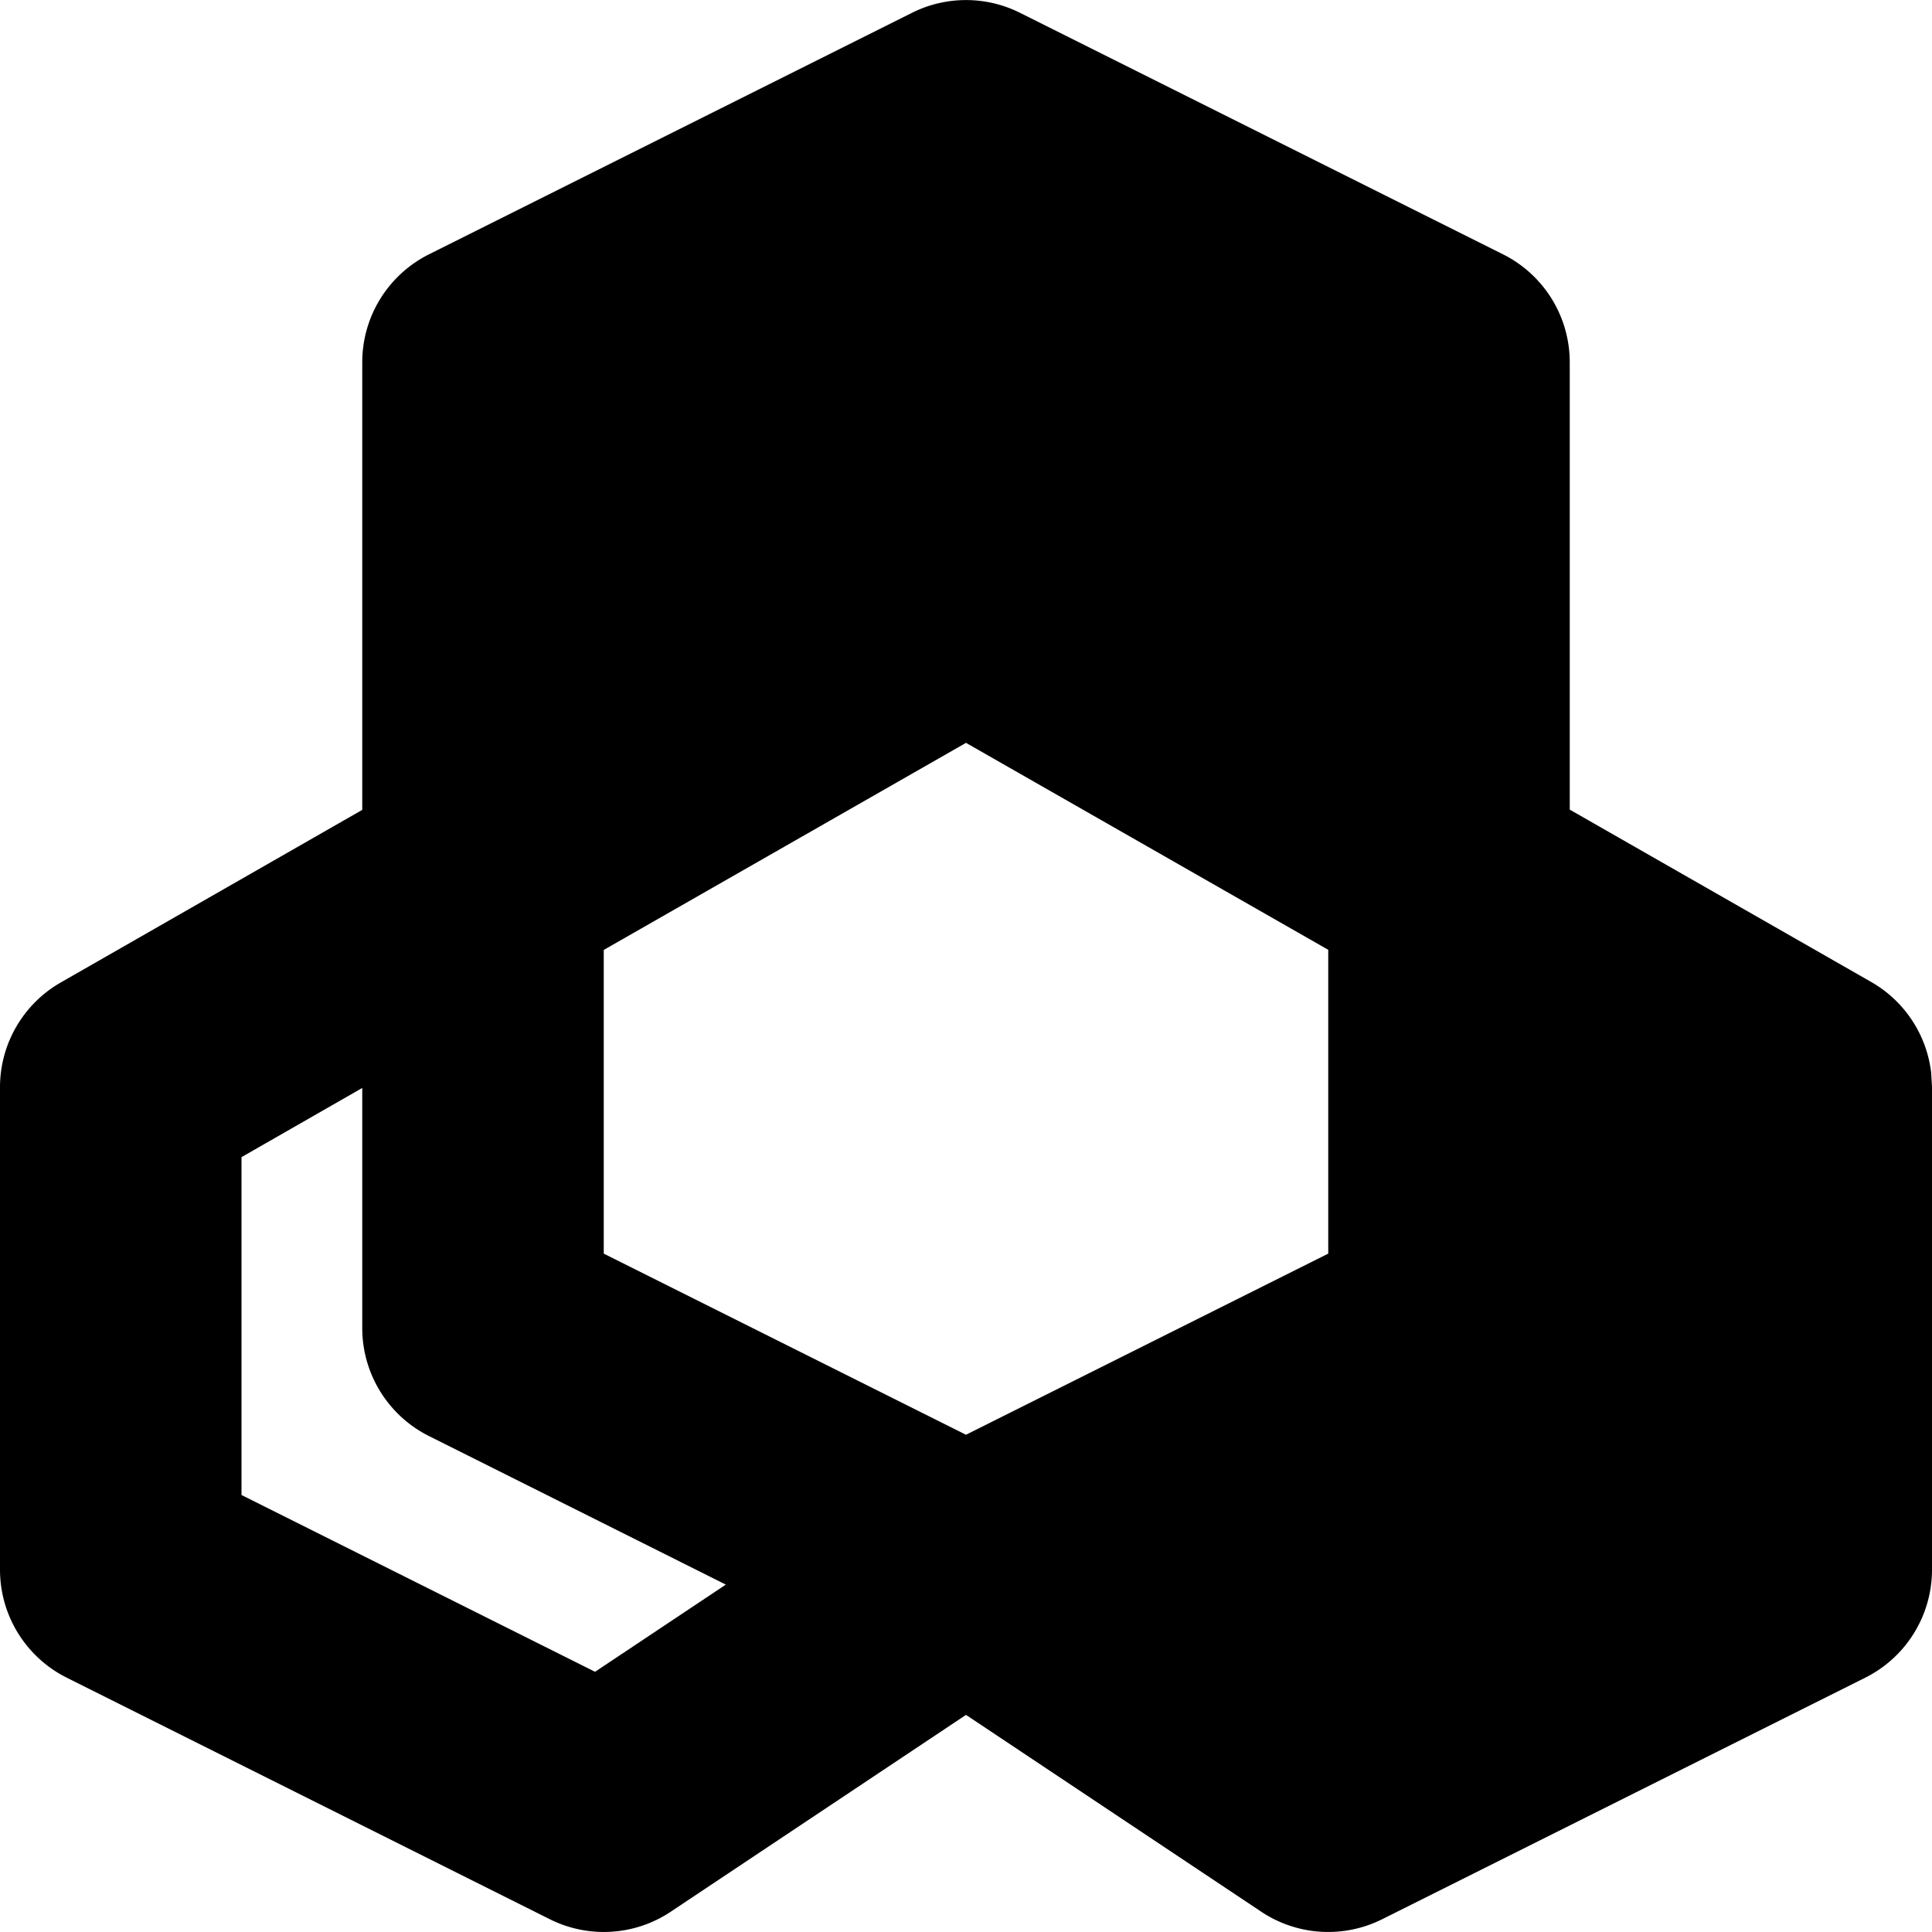 <svg width="16" height="16" fill="none" viewBox="0 0 16 16" xmlns="http://www.w3.org/2000/svg">
  <g clip-path="url(#prefix__a)">
    <path fill="currentColor" d="m8.447.106 4 2A1 1 0 0 1 13 3v3.705l2.496 1.427a1 1 0 0 1 .497.75L16 9v4a1 1 0 0 1-.553.894l-4 2a1 1 0 0 1-1.002-.062L8 14.202l-2.445 1.63a1 1 0 0 1-1.002.062l-4-2A1 1 0 0 1 0 13V9.004a1 1 0 0 1 .504-.868L3 6.707V3a1 1 0 0 1 .553-.894l4-2a1 1 0 0 1 .894 0ZM3 9.01l-1 .573v2.798l2.928 1.464 1.083-.722-2.458-1.23A1 1 0 0 1 3 11V9.011ZM13 11V9.009l1 .571v2.802l-2.928 1.464-1.084-.722 2.46-1.23A1 1 0 0 0 13 11ZM8 6.152 5 7.867v2.515l3 1.5 3-1.5V7.866L8 6.152ZM5 3.618l3-1.5 3 1.5v1.944l-2.504-1.43-.118-.058a1 1 0 0 0-.874.058L5 5.563V3.618Z" clip-rule="evenodd"/>
  </g>
  <defs>
    <clipPath id="prefix__a">
      <path fill="#fff" d="M0 0h16v16H0z"/>
    </clipPath>
  </defs>
</svg>
